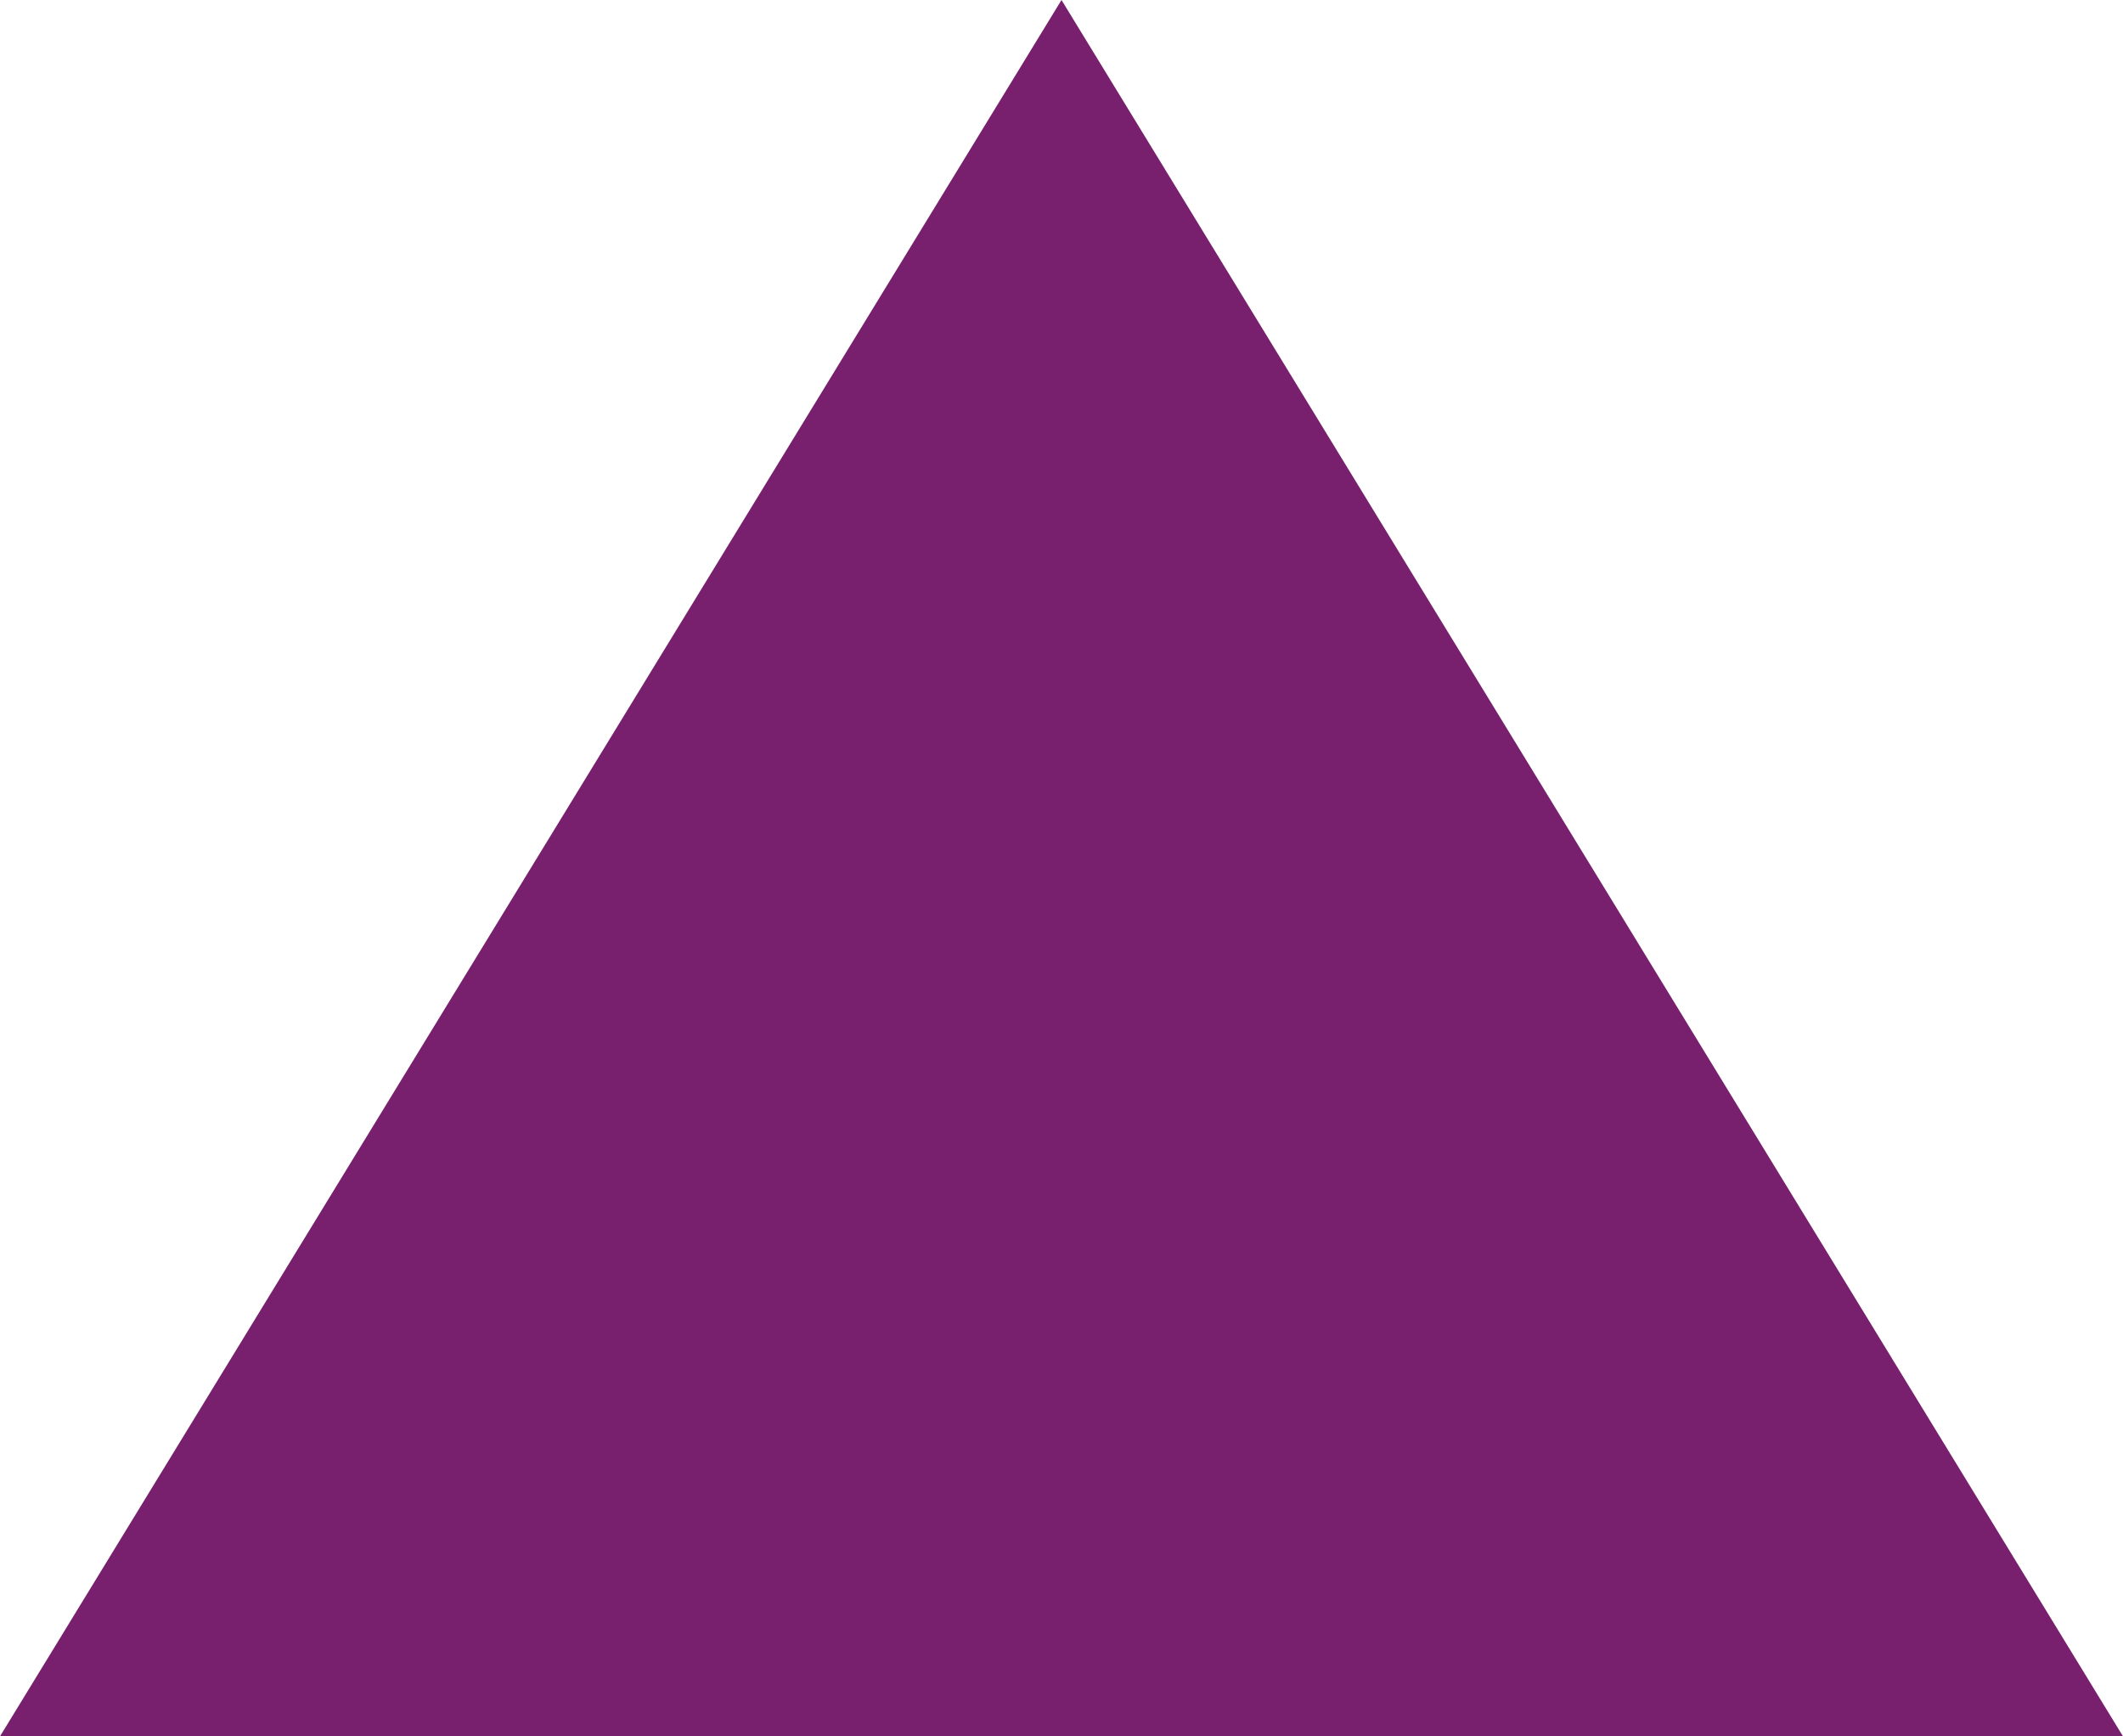 <svg width="214" height="175" xmlns="http://www.w3.org/2000/svg" xmlns:xlink="http://www.w3.org/1999/xlink" xml:space="preserve" overflow="hidden"><defs><clipPath id="clip0"><rect x="1764" y="289" width="214" height="175"/></clipPath></defs><g clip-path="url(#clip0)" transform="translate(-1764 -289)"><path d="M1764 464 1871 289 1978 464Z" fill="#78206E" fill-rule="evenodd"/></g></svg>